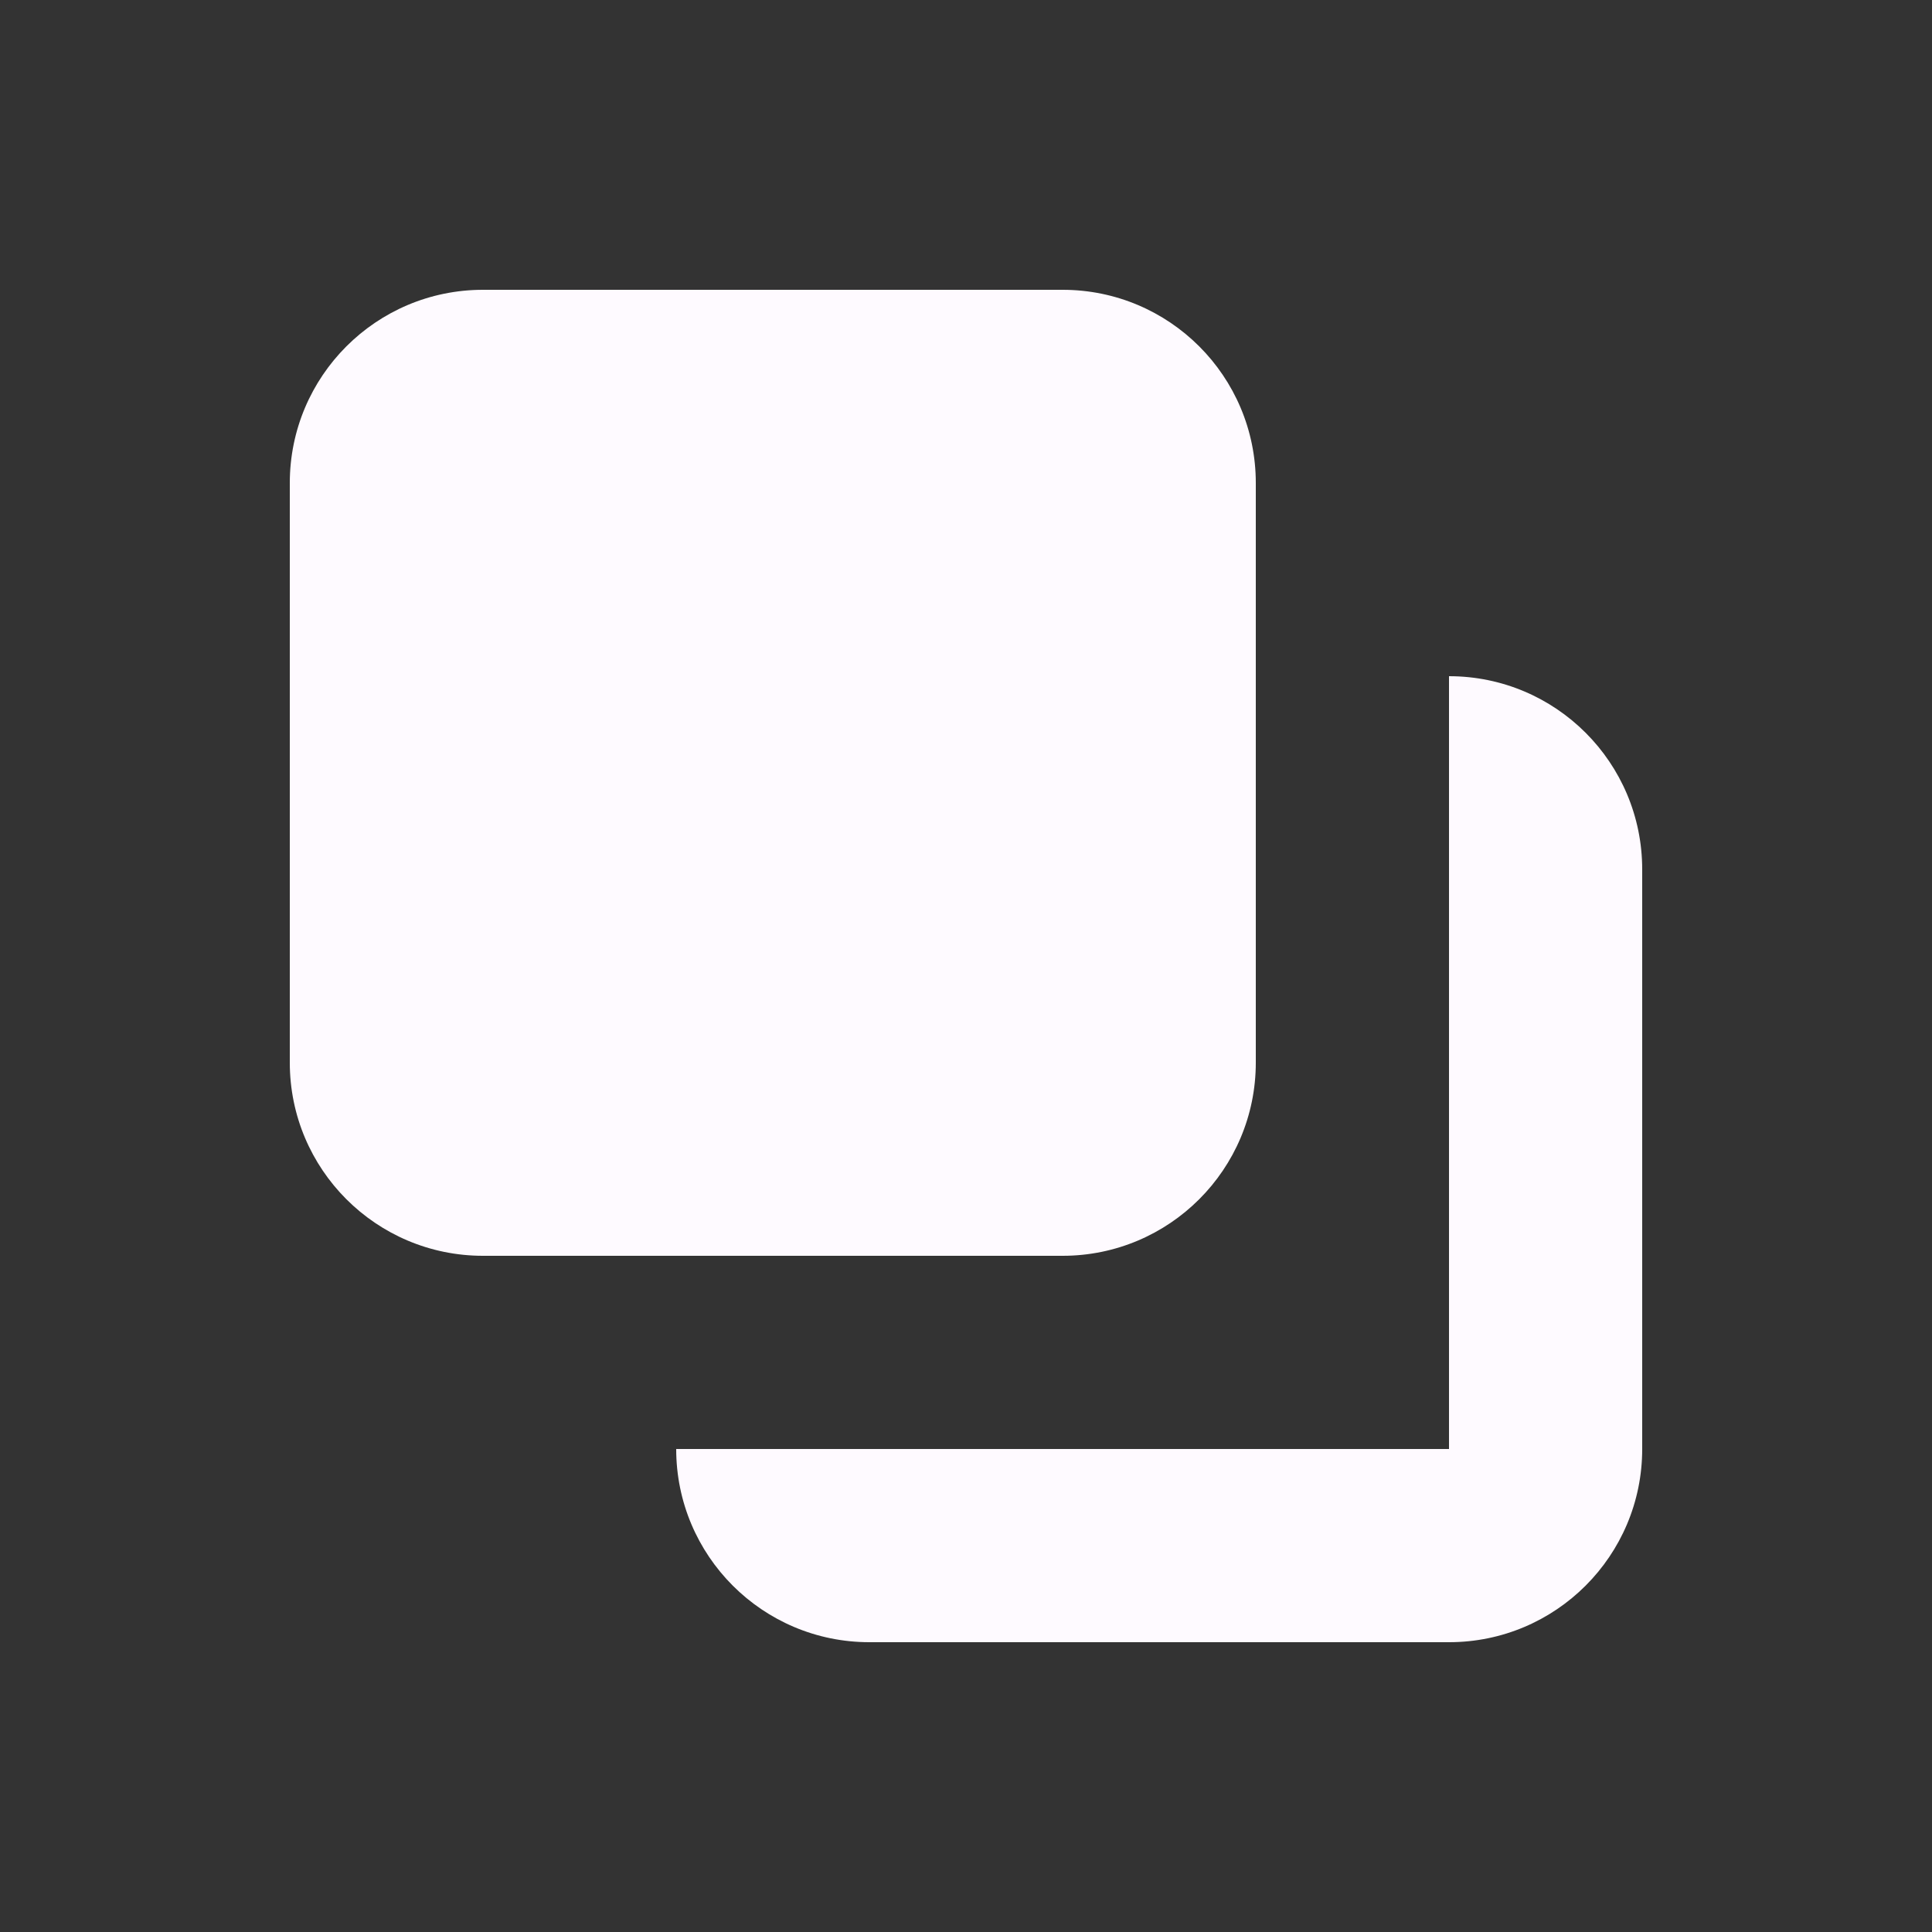 <svg xmlns="http://www.w3.org/2000/svg" width="20" height="20" viewBox="0 0 20 20" fill="none">
  <rect x="0" y="0" width="20" height="20" fill="#333333" stroke="none"/>
  <path d="M13 11C13 12.105 12.105 13 11 13L5 13C3.895 13 3 12.105 3 11L3 5C3 3.895 3.895 3 5 3L11 3C12.105 3 13 3.895 13 5L13 11Z" fill="#FEFAFF"/>
  <path d="M15 17C16.105 17 17 16.105 17 15V9C17 7.895 16.105 7 15 7L15 15L7 15C7 16.105 7.895 17 9 17L15 17Z" fill="#FEFAFF"/>
</svg>
